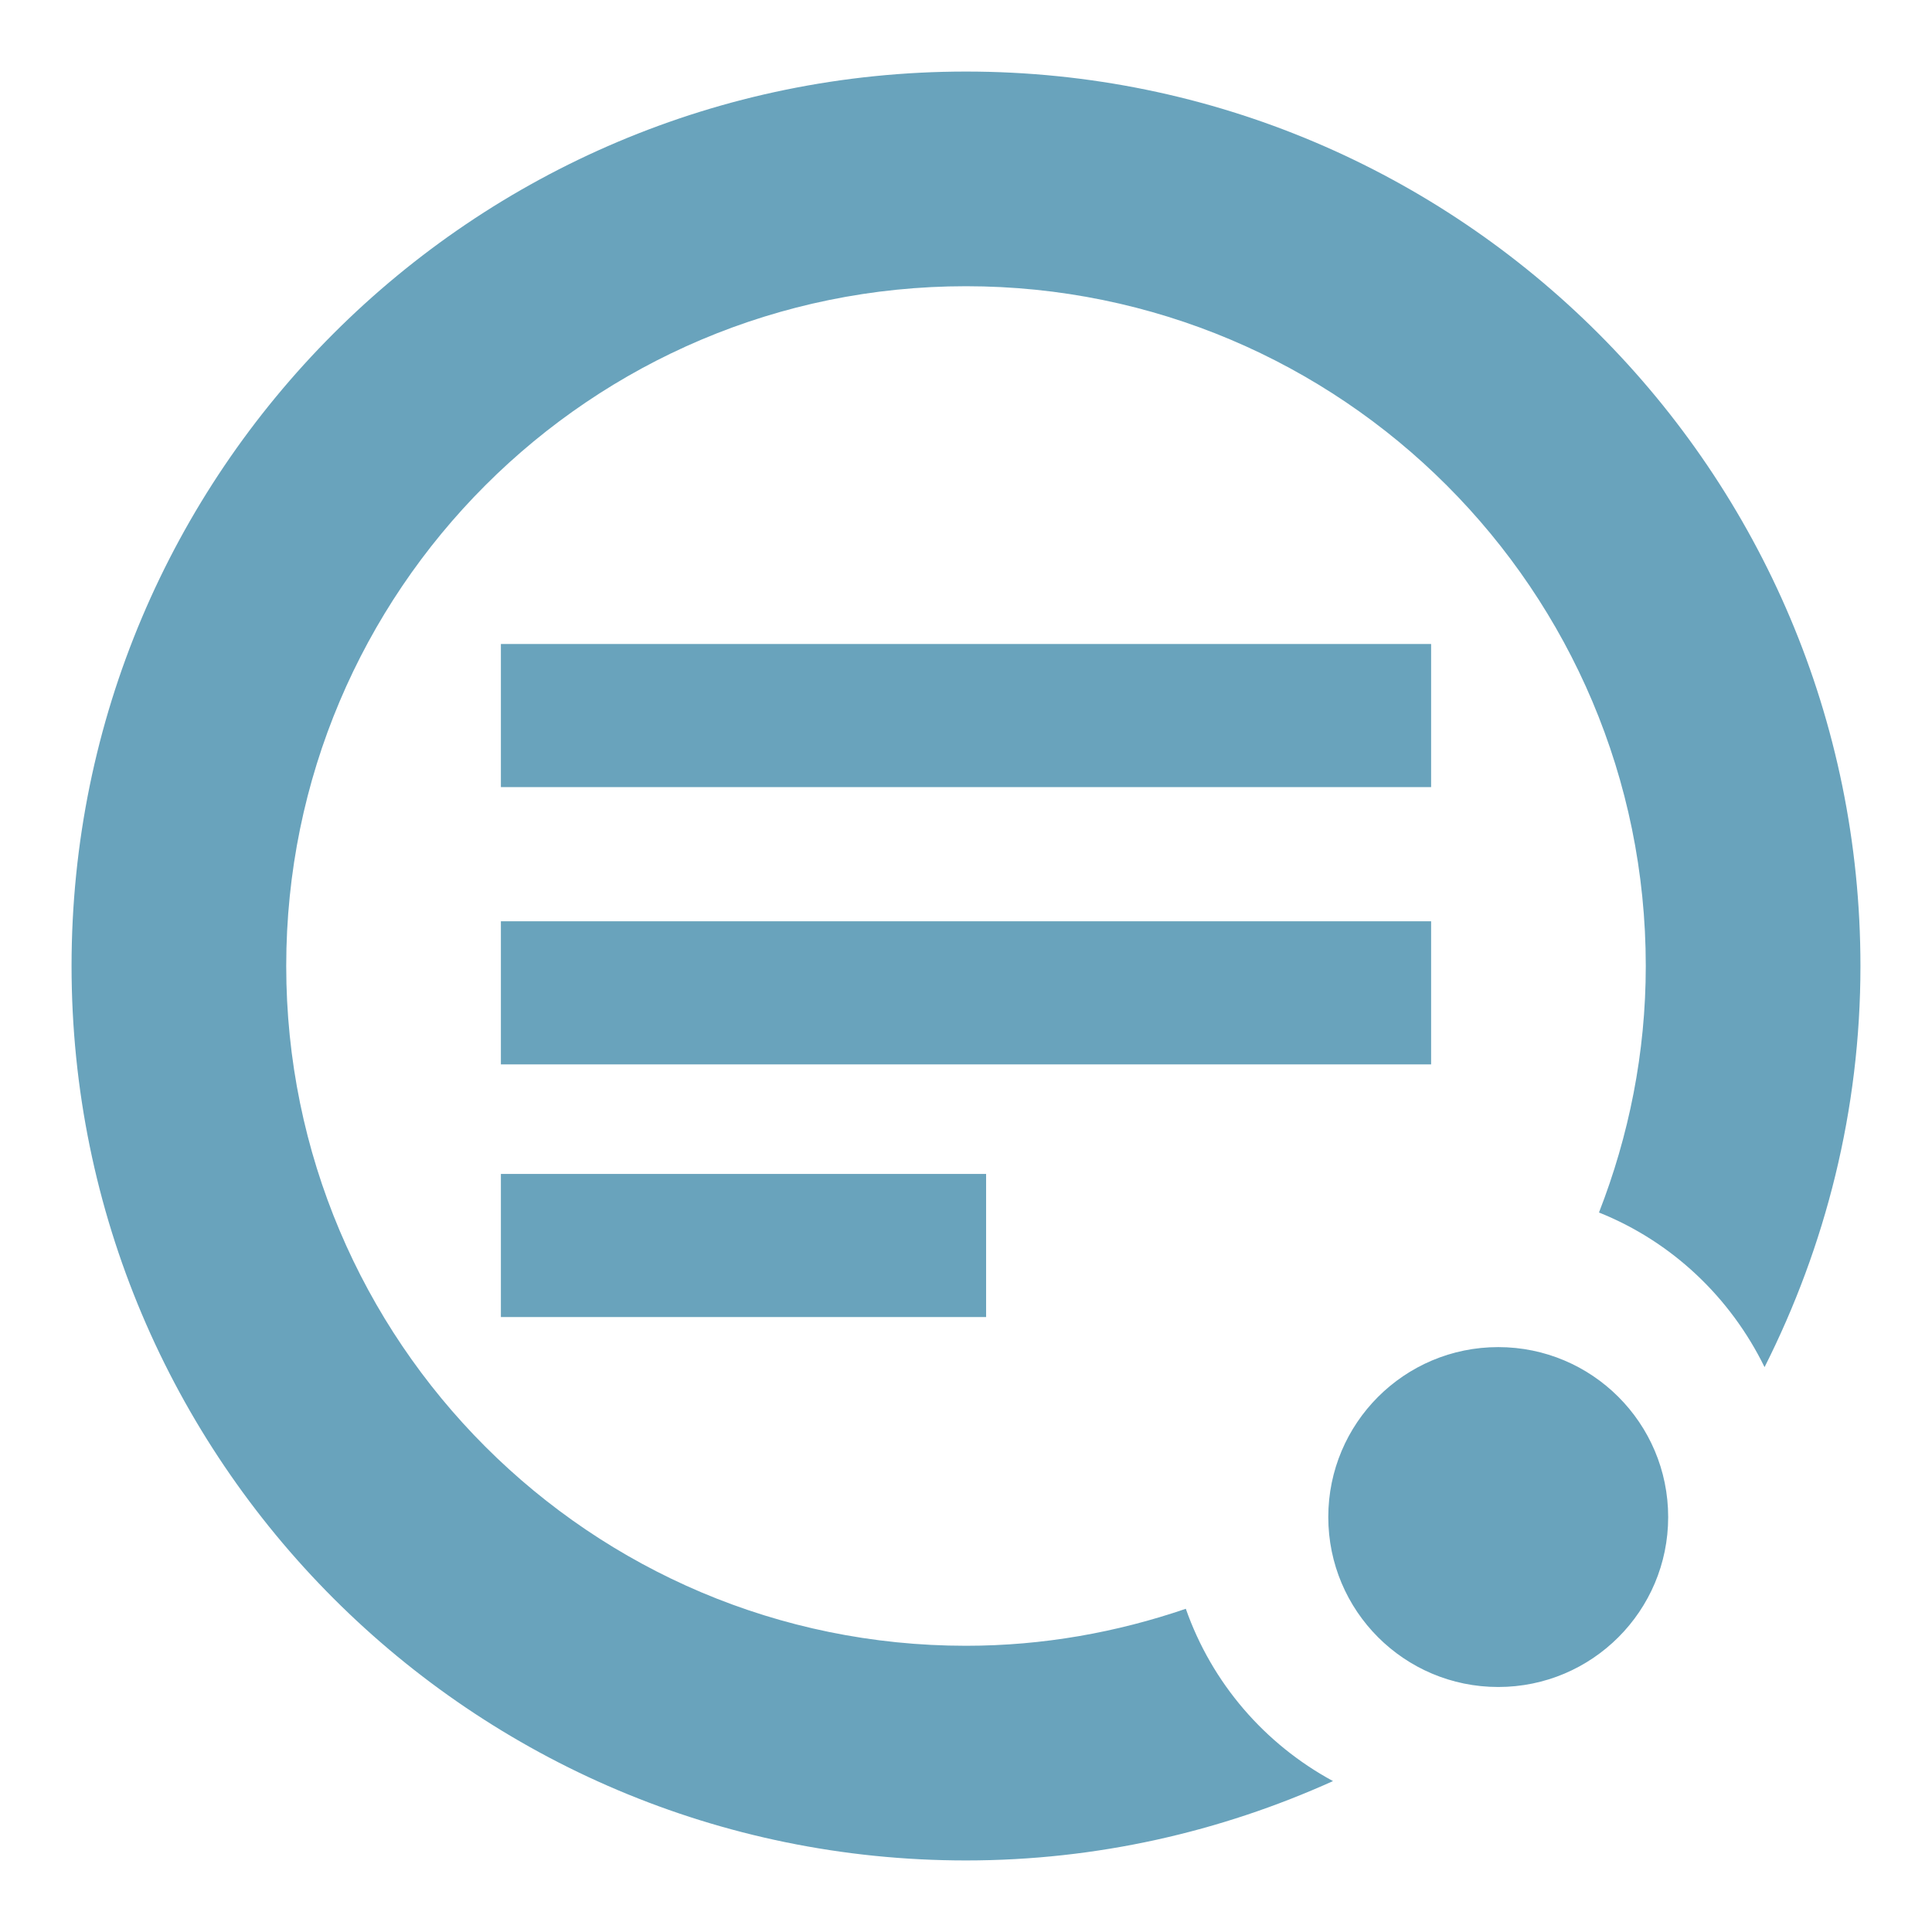 <?xml version="1.0" encoding="utf-8"?>

<!DOCTYPE svg PUBLIC "-//W3C//DTD SVG 1.1//EN" "http://www.w3.org/Graphics/SVG/1.1/DTD/svg11.dtd">
<svg version="1.1" id="Layer_1" xmlns="http://www.w3.org/2000/svg" xmlns:xlink="http://www.w3.org/1999/xlink" x="0px" y="0px"
	 width="27px" height="27px" viewBox="0 0 27 27" enable-background="new 0 0 27 27" xml:space="preserve">
<g>
	<g>
		<rect x="7" y="9" fill-rule="evenodd" clip-rule="evenodd" fill="#69A3BC" width="13" height="2"/>
	</g>
</g>
<g>
	<g>
		<rect x="7" y="12.875" fill-rule="evenodd" clip-rule="evenodd" fill="#69A3BC" width="13" height="2"/>
	</g>
</g>
<g>
	<g>
		<rect x="7" y="16.406" fill-rule="evenodd" clip-rule="evenodd" fill="#69A3BC" width="6.781" height="2"/>
	</g>
</g>
<g>
	<g>
		<path fill-rule="evenodd" clip-rule="evenodd" fill="#69A3BC" d="M13.5,1C6.596,1,1,6.596,1,13.5C1,20.402,6.596,26,13.5,26
			c1.83,0,3.563-0.402,5.129-1.109c-0.956-0.518-1.692-1.369-2.057-2.408C15.607,22.813,14.576,23,13.5,23C8.254,23,4,18.747,4,13.5
			S8.254,4,13.5,4c5.247,0,9.5,4.253,9.5,9.5c0,1.217-0.237,2.376-0.654,3.445c1.018,0.407,1.836,1.184,2.314,2.161
			C25.51,17.419,26,15.519,26,13.5C26,6.596,20.402,1,13.5,1z M20.938,18.826c-1.312,0-2.375,1.063-2.375,2.375
			s1.063,2.375,2.375,2.375s2.375-1.063,2.375-2.375S22.249,18.826,20.938,18.826z"/>
	</g>
</g>
</svg>
